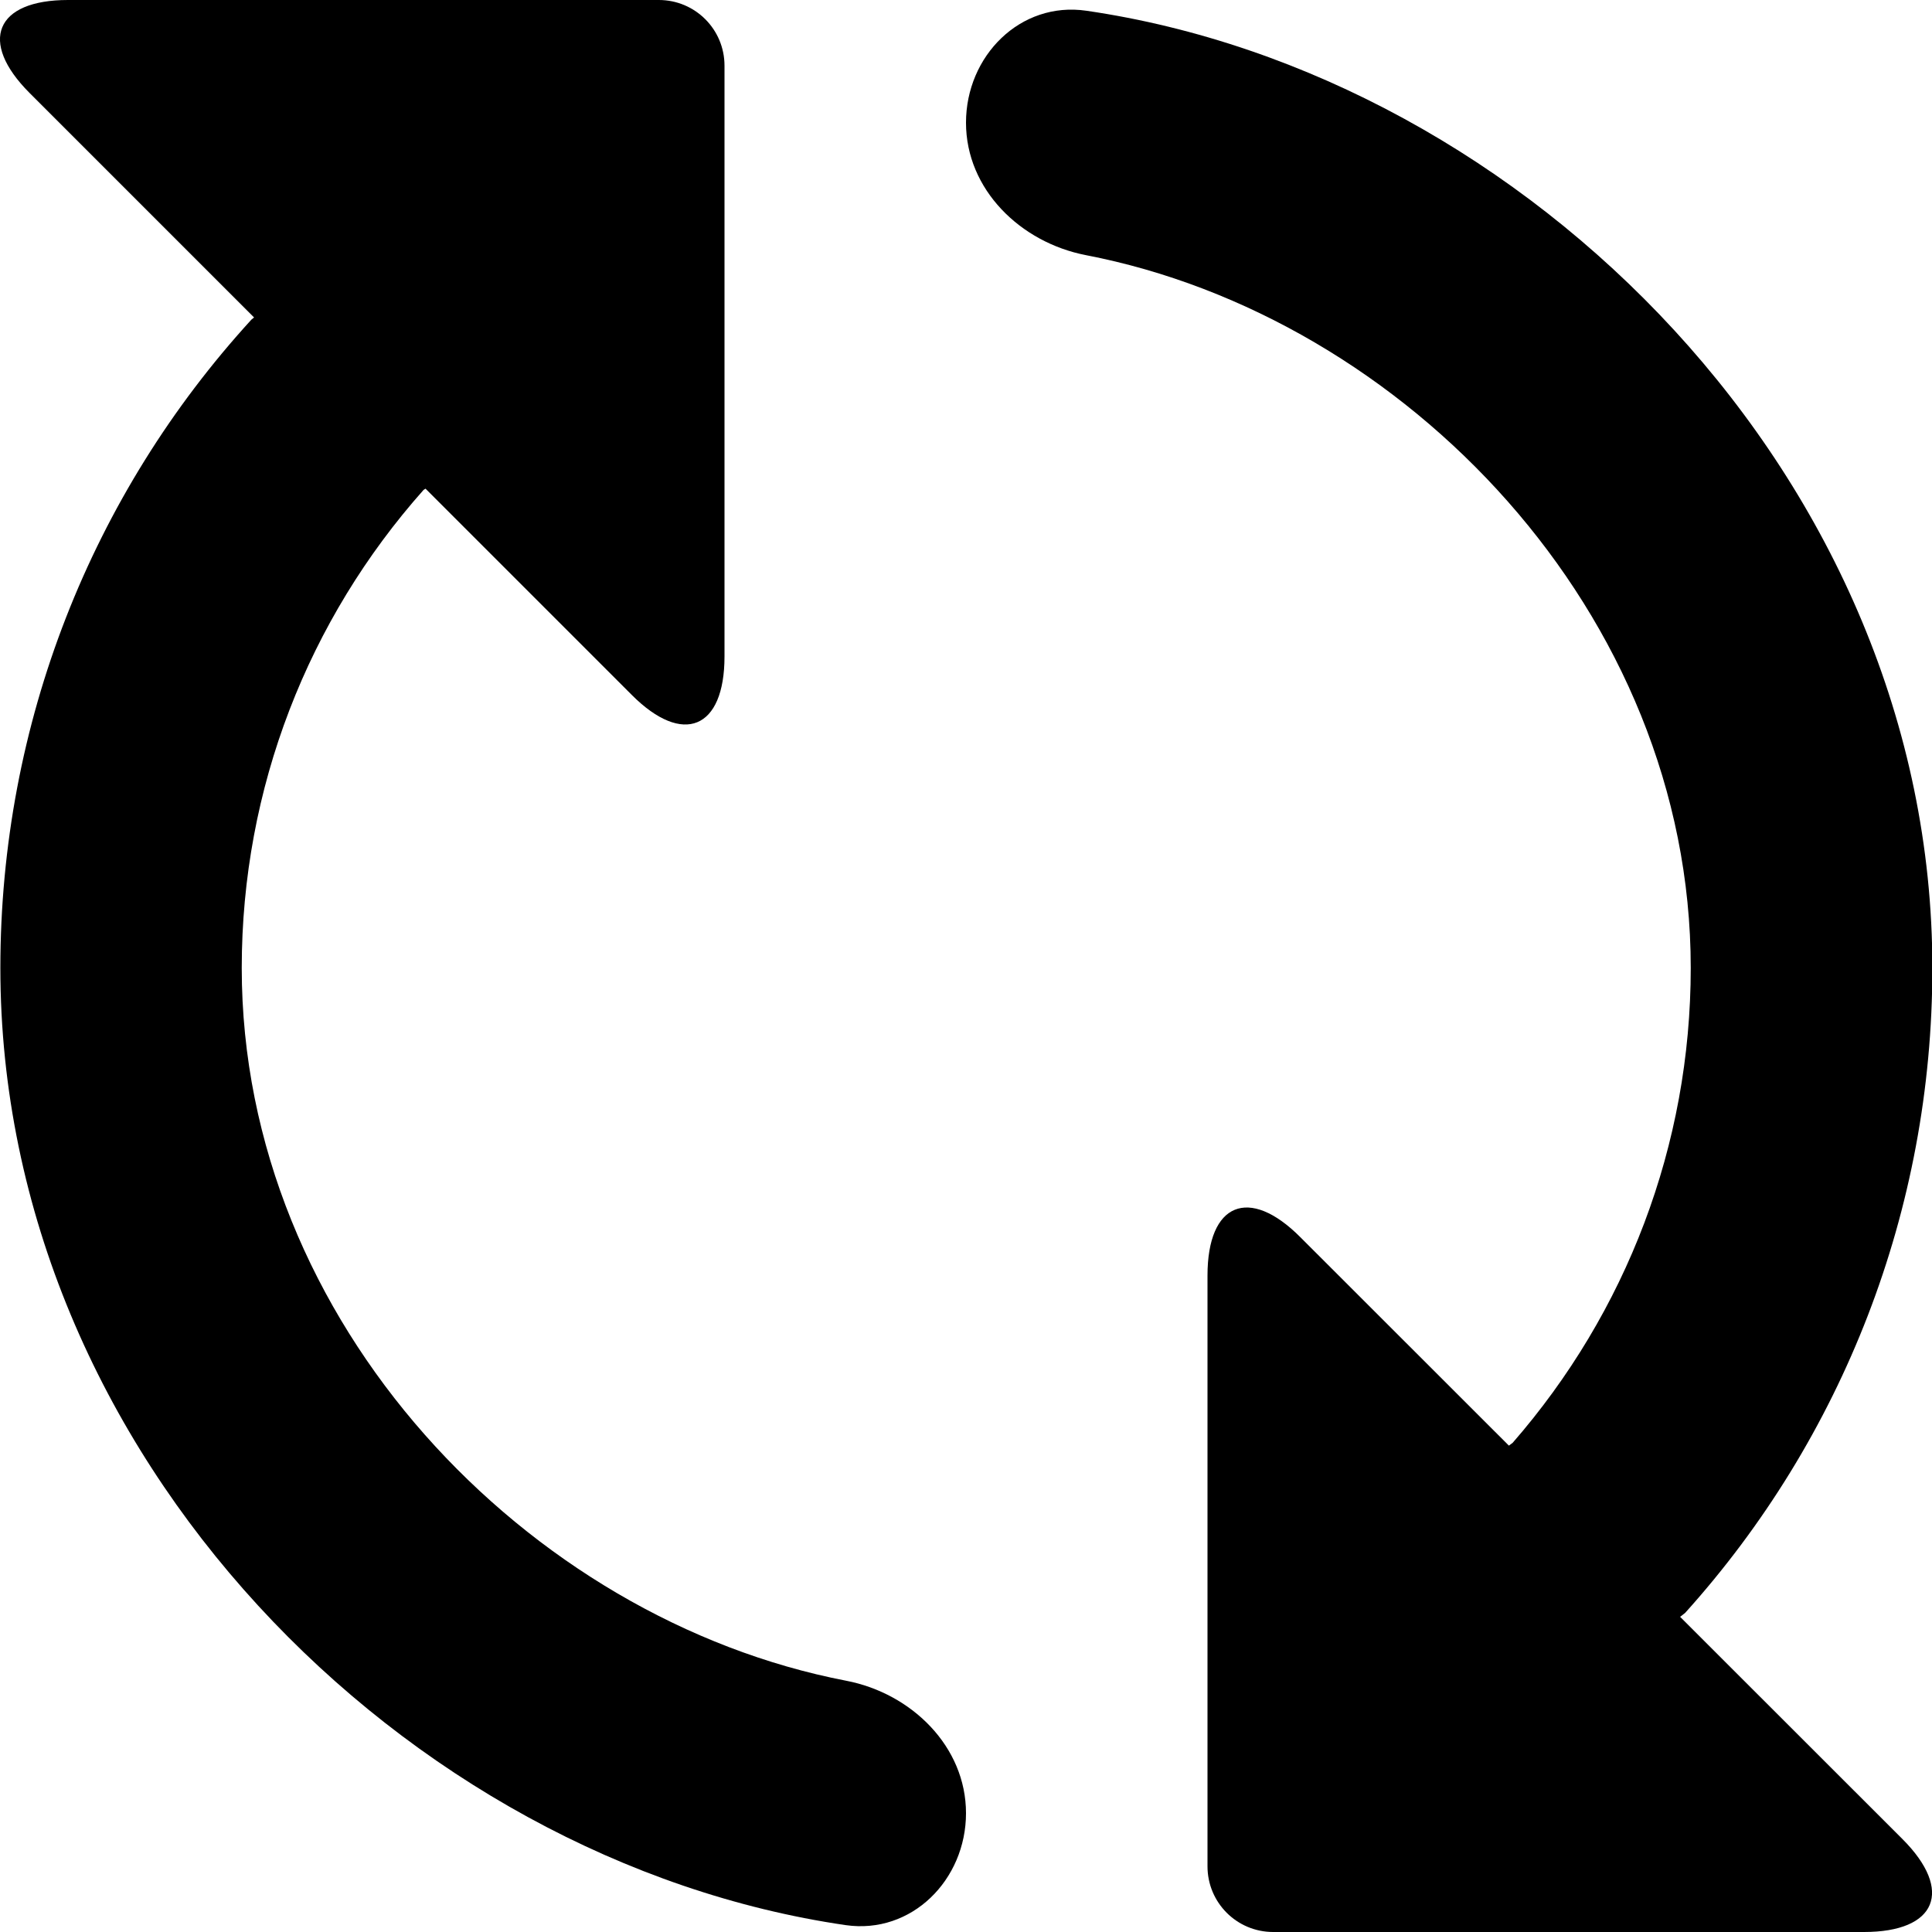 <?xml version="1.0" encoding="utf-8"?>
<!-- Generated by IcoMoon.io -->
<!DOCTYPE svg PUBLIC "-//W3C//DTD SVG 1.1//EN" "http://www.w3.org/Graphics/SVG/1.1/DTD/svg11.dtd">
<svg version="1.1" xmlns="http://www.w3.org/2000/svg" xmlns:xlink="http://www.w3.org/1999/xlink" width="32" height="32" viewBox="0 0 32 32">
<path fill="#000" d="M14.014 27.838c-5.27-1.016-10.010-5.924-10.010-11.806 0-2.98 1.102-5.77 3.012-7.918l0.032-0.020 3.416 3.416c0.848 0.85 1.536 0.566 1.536-0.636v-9.786c0-0.602-0.486-1.088-1.088-1.088h-9.786c-1.202 0-1.486 0.688-0.638 1.538l3.72 3.72-0.044 0.036c-2.644 2.892-4.158 6.686-4.158 10.738 0 8.088 6.718 14.792 14 15.854 1.094 0.158 1.994-0.75 1.994-1.854s-0.902-1.986-1.986-2.194z"></path>
<path d="M27.828 26.78l0.082-0.064c2.61-2.898 4.096-6.676 4.096-10.684 0-8.088-6.728-14.792-14.012-15.854-1.094-0.16-1.994 0.748-1.994 1.854s0.902 1.984 1.986 2.194c5.272 1.016 10.018 5.924 10.018 11.806 0 2.94-1.070 5.708-2.95 7.866l-0.062 0.046-3.456-3.454c-0.848-0.85-1.536-0.566-1.536 0.636v9.786c0 0.602 0.486 1.088 1.088 1.088h9.786c1.204 0 1.486-0.688 0.638-1.538l-3.684-3.682z"></path>
</svg>
